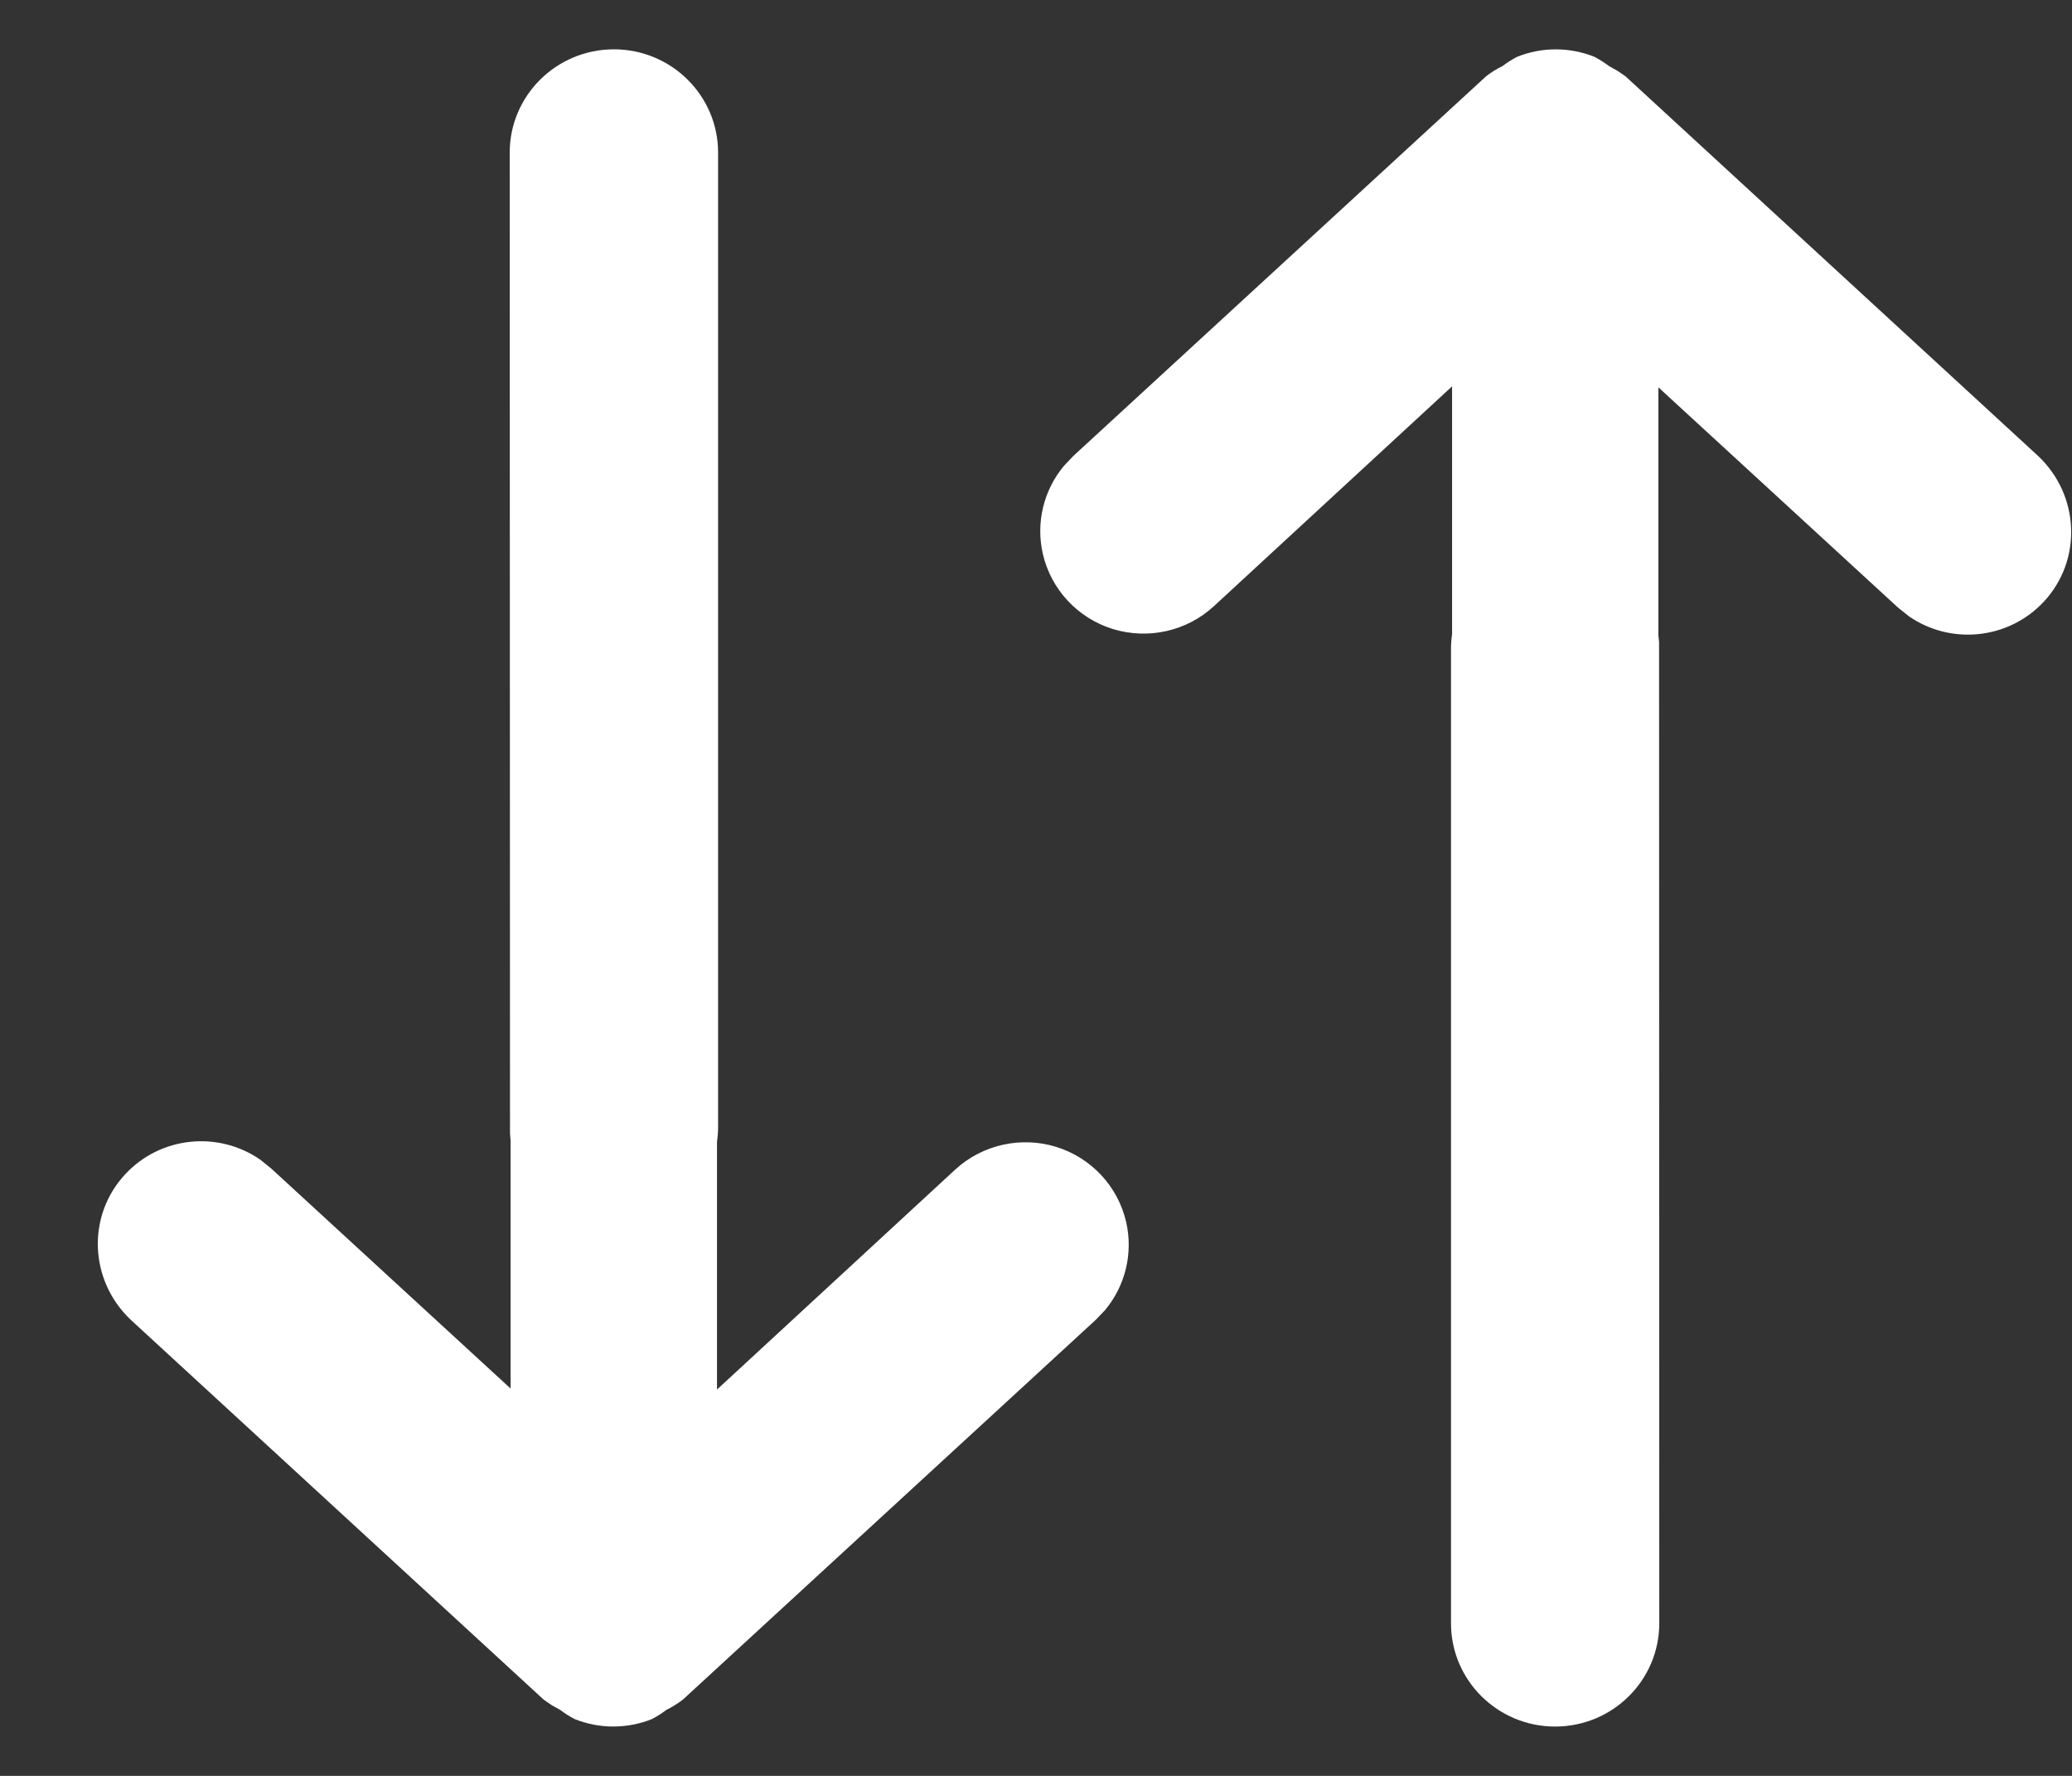<?xml version="1.0" encoding="UTF-8"?>
<svg viewBox="0 0 21 18" version="1.1" xmlns="http://www.w3.org/2000/svg" xmlns:xlink="http://www.w3.org/1999/xlink">
    <rect x="0" y="0" width="21" height="18" fill="#333333" stroke="none"/>
    <title>Form Icons/Direction Up</title>
    <g id="Route-Editor" stroke="none" stroke-width="1" fill="none" fill-rule="evenodd">
        <g id="0" transform="translate(-1749, -723)" fill-rule="nonzero">
            <g id="Form-Icons/Direction-Up" transform="translate(1749.992, 723.5)">
                <path d="M14.384,0.076 C14.635,-0.025 14.916,-0.025 15.168,0.076 C15.219,0.103 15.268,0.134 15.314,0.169 L15.4,0.217 L15.482,0.273 L19.664,4.121 C20.088,4.521 20.114,5.178 19.722,5.599 C19.362,5.985 18.775,6.039 18.353,5.745 L18.242,5.656 L15.816,3.426 L15.816,5.941 L15.823,6.009 L15.825,15.953 C15.825,16.531 15.353,17 14.769,17 C14.186,17 13.714,16.531 13.714,15.953 L13.714,6.079 C13.714,6.028 13.718,5.977 13.725,5.928 L13.725,3.416 L11.309,5.646 C11.035,5.898 10.646,5.985 10.288,5.876 C9.931,5.766 9.66,5.475 9.577,5.113 C9.505,4.796 9.586,4.467 9.792,4.221 L9.887,4.121 L14.07,0.273 C14.122,0.233 14.178,0.198 14.237,0.169 C14.283,0.134 14.332,0.103 14.384,0.076 Z" id="Combined-Shape" fill="#FFFFFF"/>
                <path d="M4.832,0.076 C5.084,-0.025 5.365,-0.025 5.616,0.076 C5.668,0.103 5.717,0.134 5.763,0.169 L5.849,0.217 L5.93,0.273 L10.113,4.121 C10.537,4.521 10.563,5.178 10.17,5.599 C9.81,5.985 9.224,6.039 8.801,5.745 L8.691,5.656 L6.265,3.426 L6.265,5.941 L6.271,6.009 L6.274,15.953 C6.274,16.531 5.801,17 5.218,17 C4.635,17 4.162,16.531 4.162,15.953 L4.162,6.079 C4.162,6.028 4.166,5.977 4.173,5.928 L4.173,3.416 L1.758,5.646 C1.483,5.898 1.094,5.985 0.737,5.876 C0.38,5.766 0.109,5.475 0.026,5.113 C-0.046,4.796 0.035,4.467 0.24,4.221 L0.336,4.121 L4.519,0.273 C4.571,0.233 4.627,0.198 4.686,0.169 C4.732,0.134 4.781,0.103 4.832,0.076 Z" id="Path-Copy" fill="#FFFFFF" transform="translate(5.224, 8.5) rotate(-180) translate(-5.224, -8.5) "/>
            </g>
        </g>
    </g>
</svg>